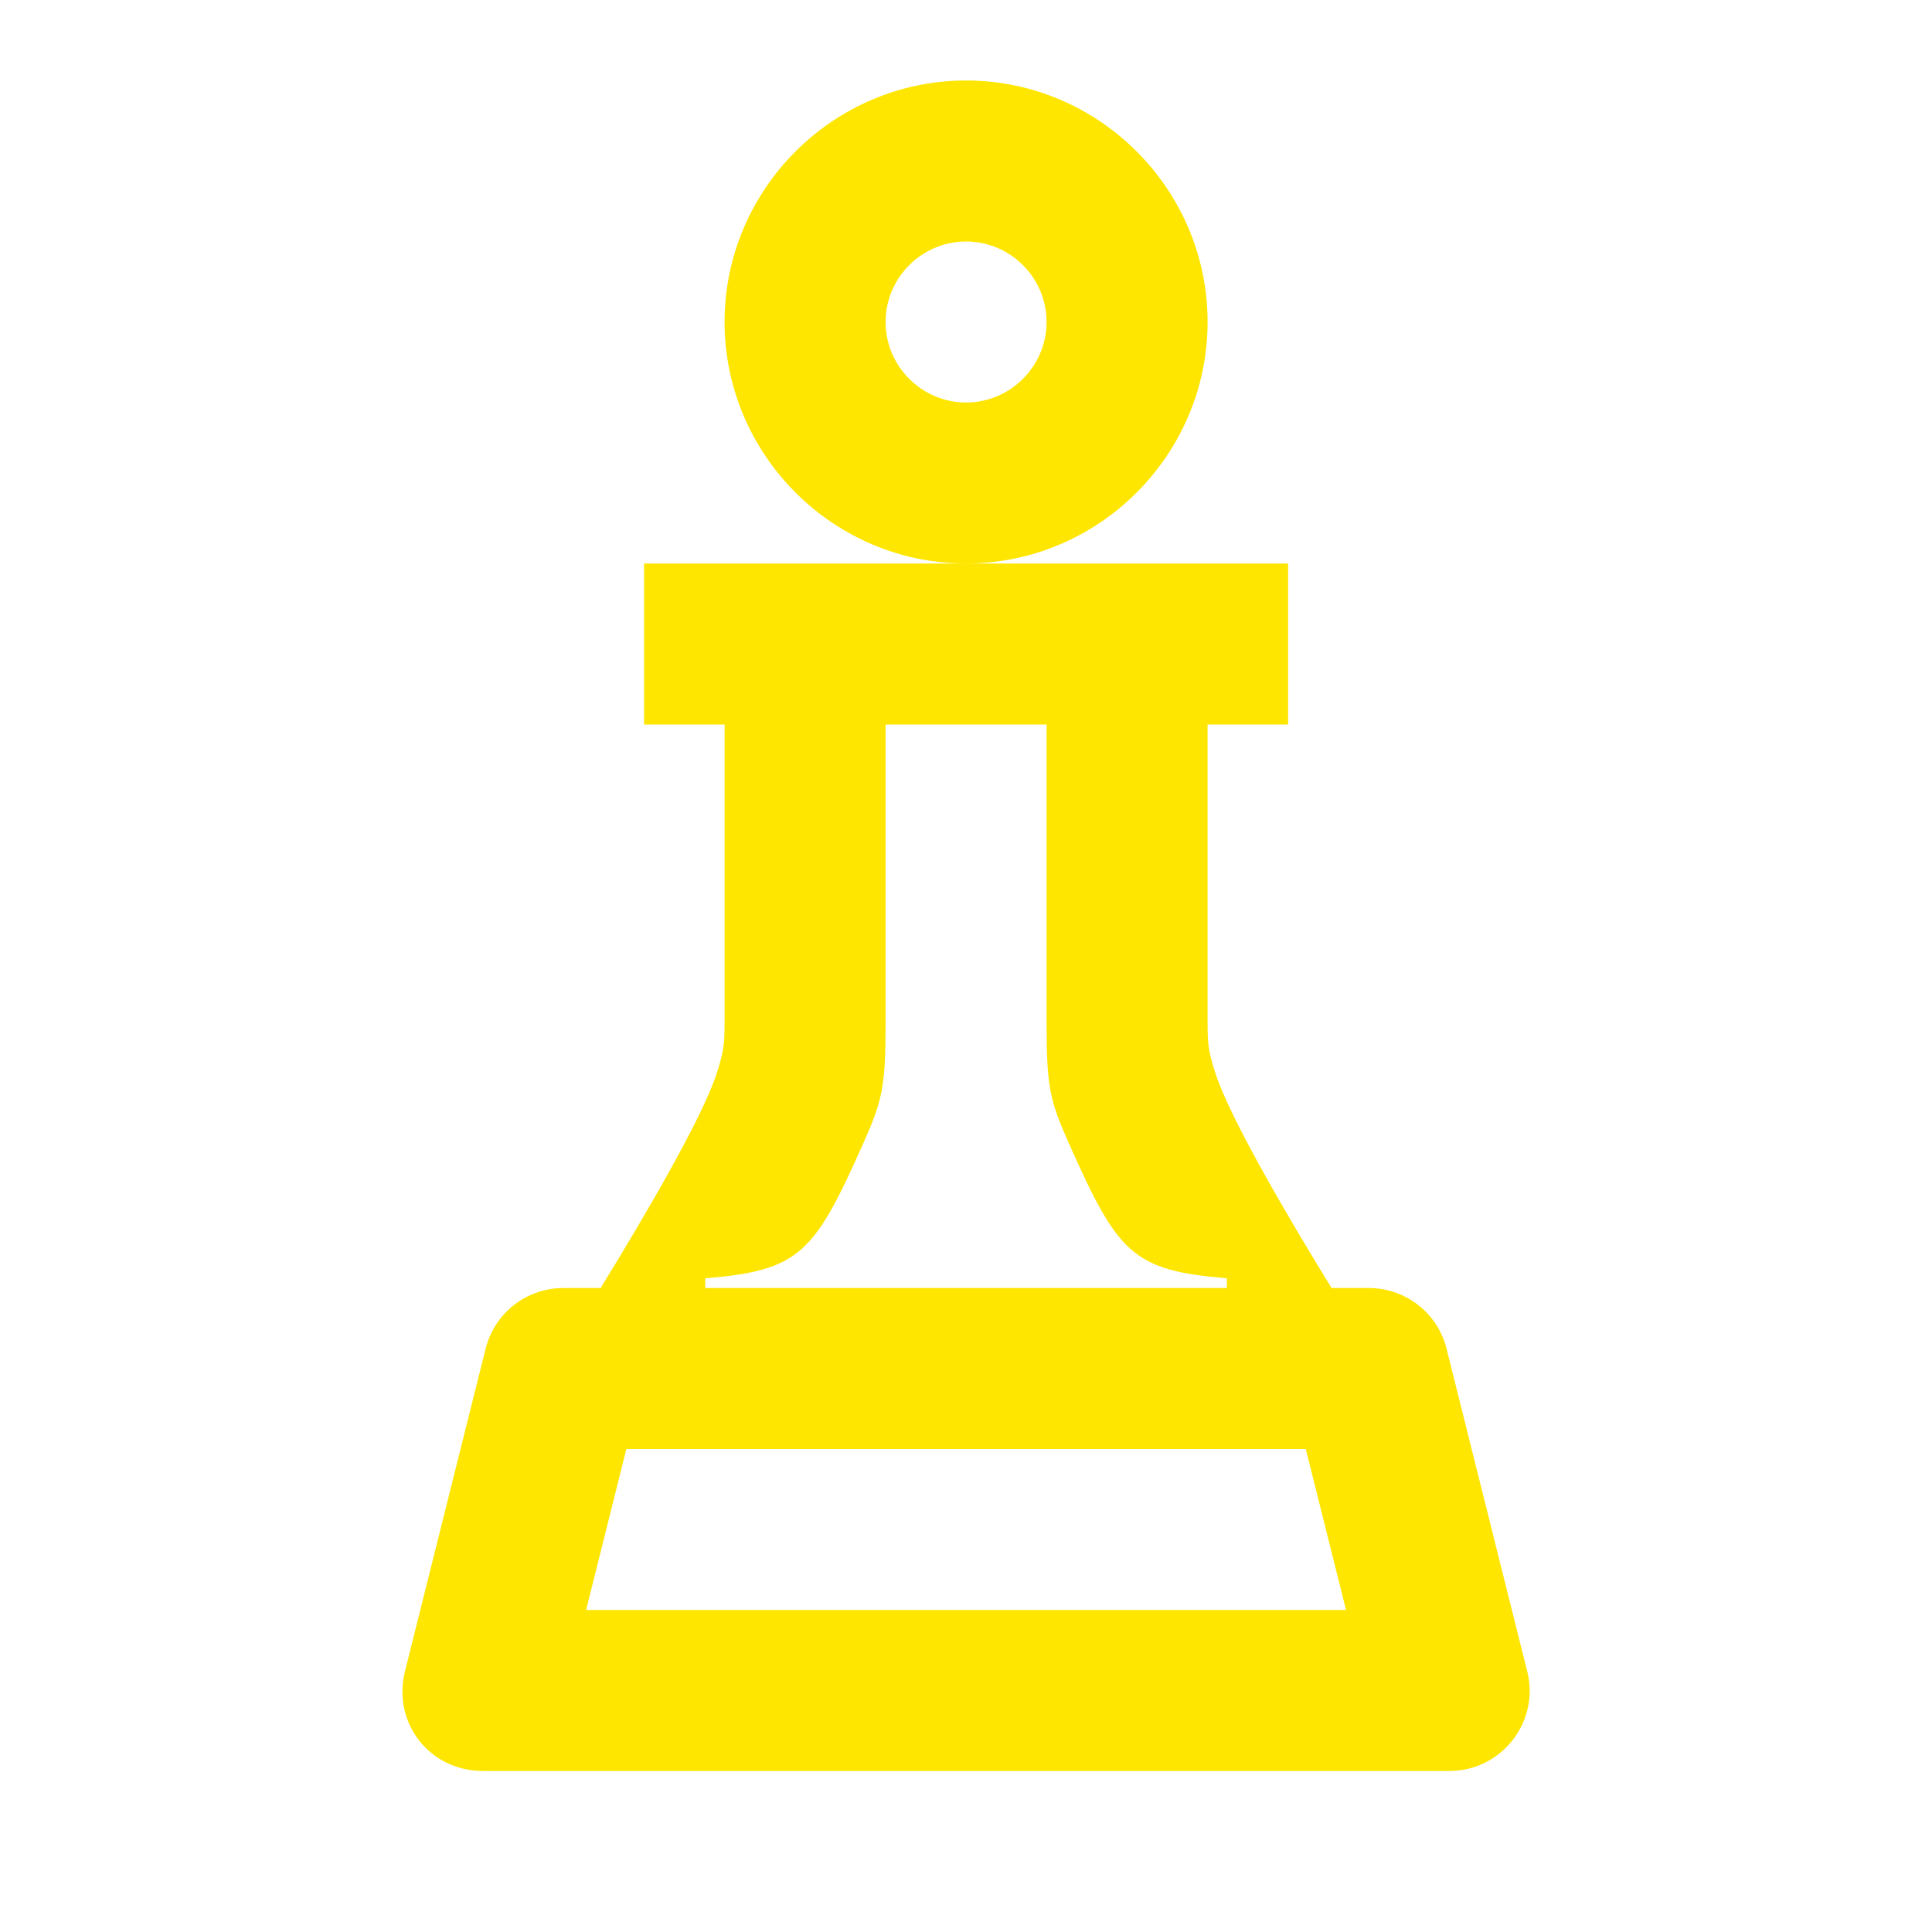 <svg width="24" height="24" viewBox="0 0 24 24" fill="none" xmlns="http://www.w3.org/2000/svg">
<path d="M15.241 16H16.541C15.981 15.09 15.281 13.89 15.101 13.34C15.011 13.06 15.001 12.98 15.001 12.7V9H16.001V7H8.001V9H9.001V12.7C9.001 12.98 8.991 13.06 8.901 13.34C8.721 13.89 8.021 15.09 7.461 16H7.001C6.541 16 6.141 16.31 6.031 16.76L5.031 20.76C4.871 21.41 5.341 22 6.001 22H18.001C18.661 22 19.131 21.38 18.971 20.76L17.971 16.76C17.861 16.31 17.461 16 17.001 16H8.761V15.88C9.931 15.78 10.111 15.58 10.721 14.21C10.961 13.67 11.001 13.51 11.001 12.7V9H13.001V12.7C13.001 13.51 13.041 13.67 13.281 14.21C13.891 15.58 14.071 15.78 15.241 15.88V16ZM12.001 5C11.451 5 11.001 4.55 11.001 4C11.001 3.45 11.451 3 12.001 3C12.551 3 13.001 3.45 13.001 4C13.001 4.55 12.551 5 12.001 5ZM12.001 7C13.651 7 15.001 5.65 15.001 4C15.001 2.35 13.651 1 12.001 1C10.351 1 9.001 2.35 9.001 4C9.001 5.65 10.351 7 12.001 7ZM7.281 20L7.781 18H16.221L16.721 20H7.281Z" fill="#FEE600"/>
</svg>
